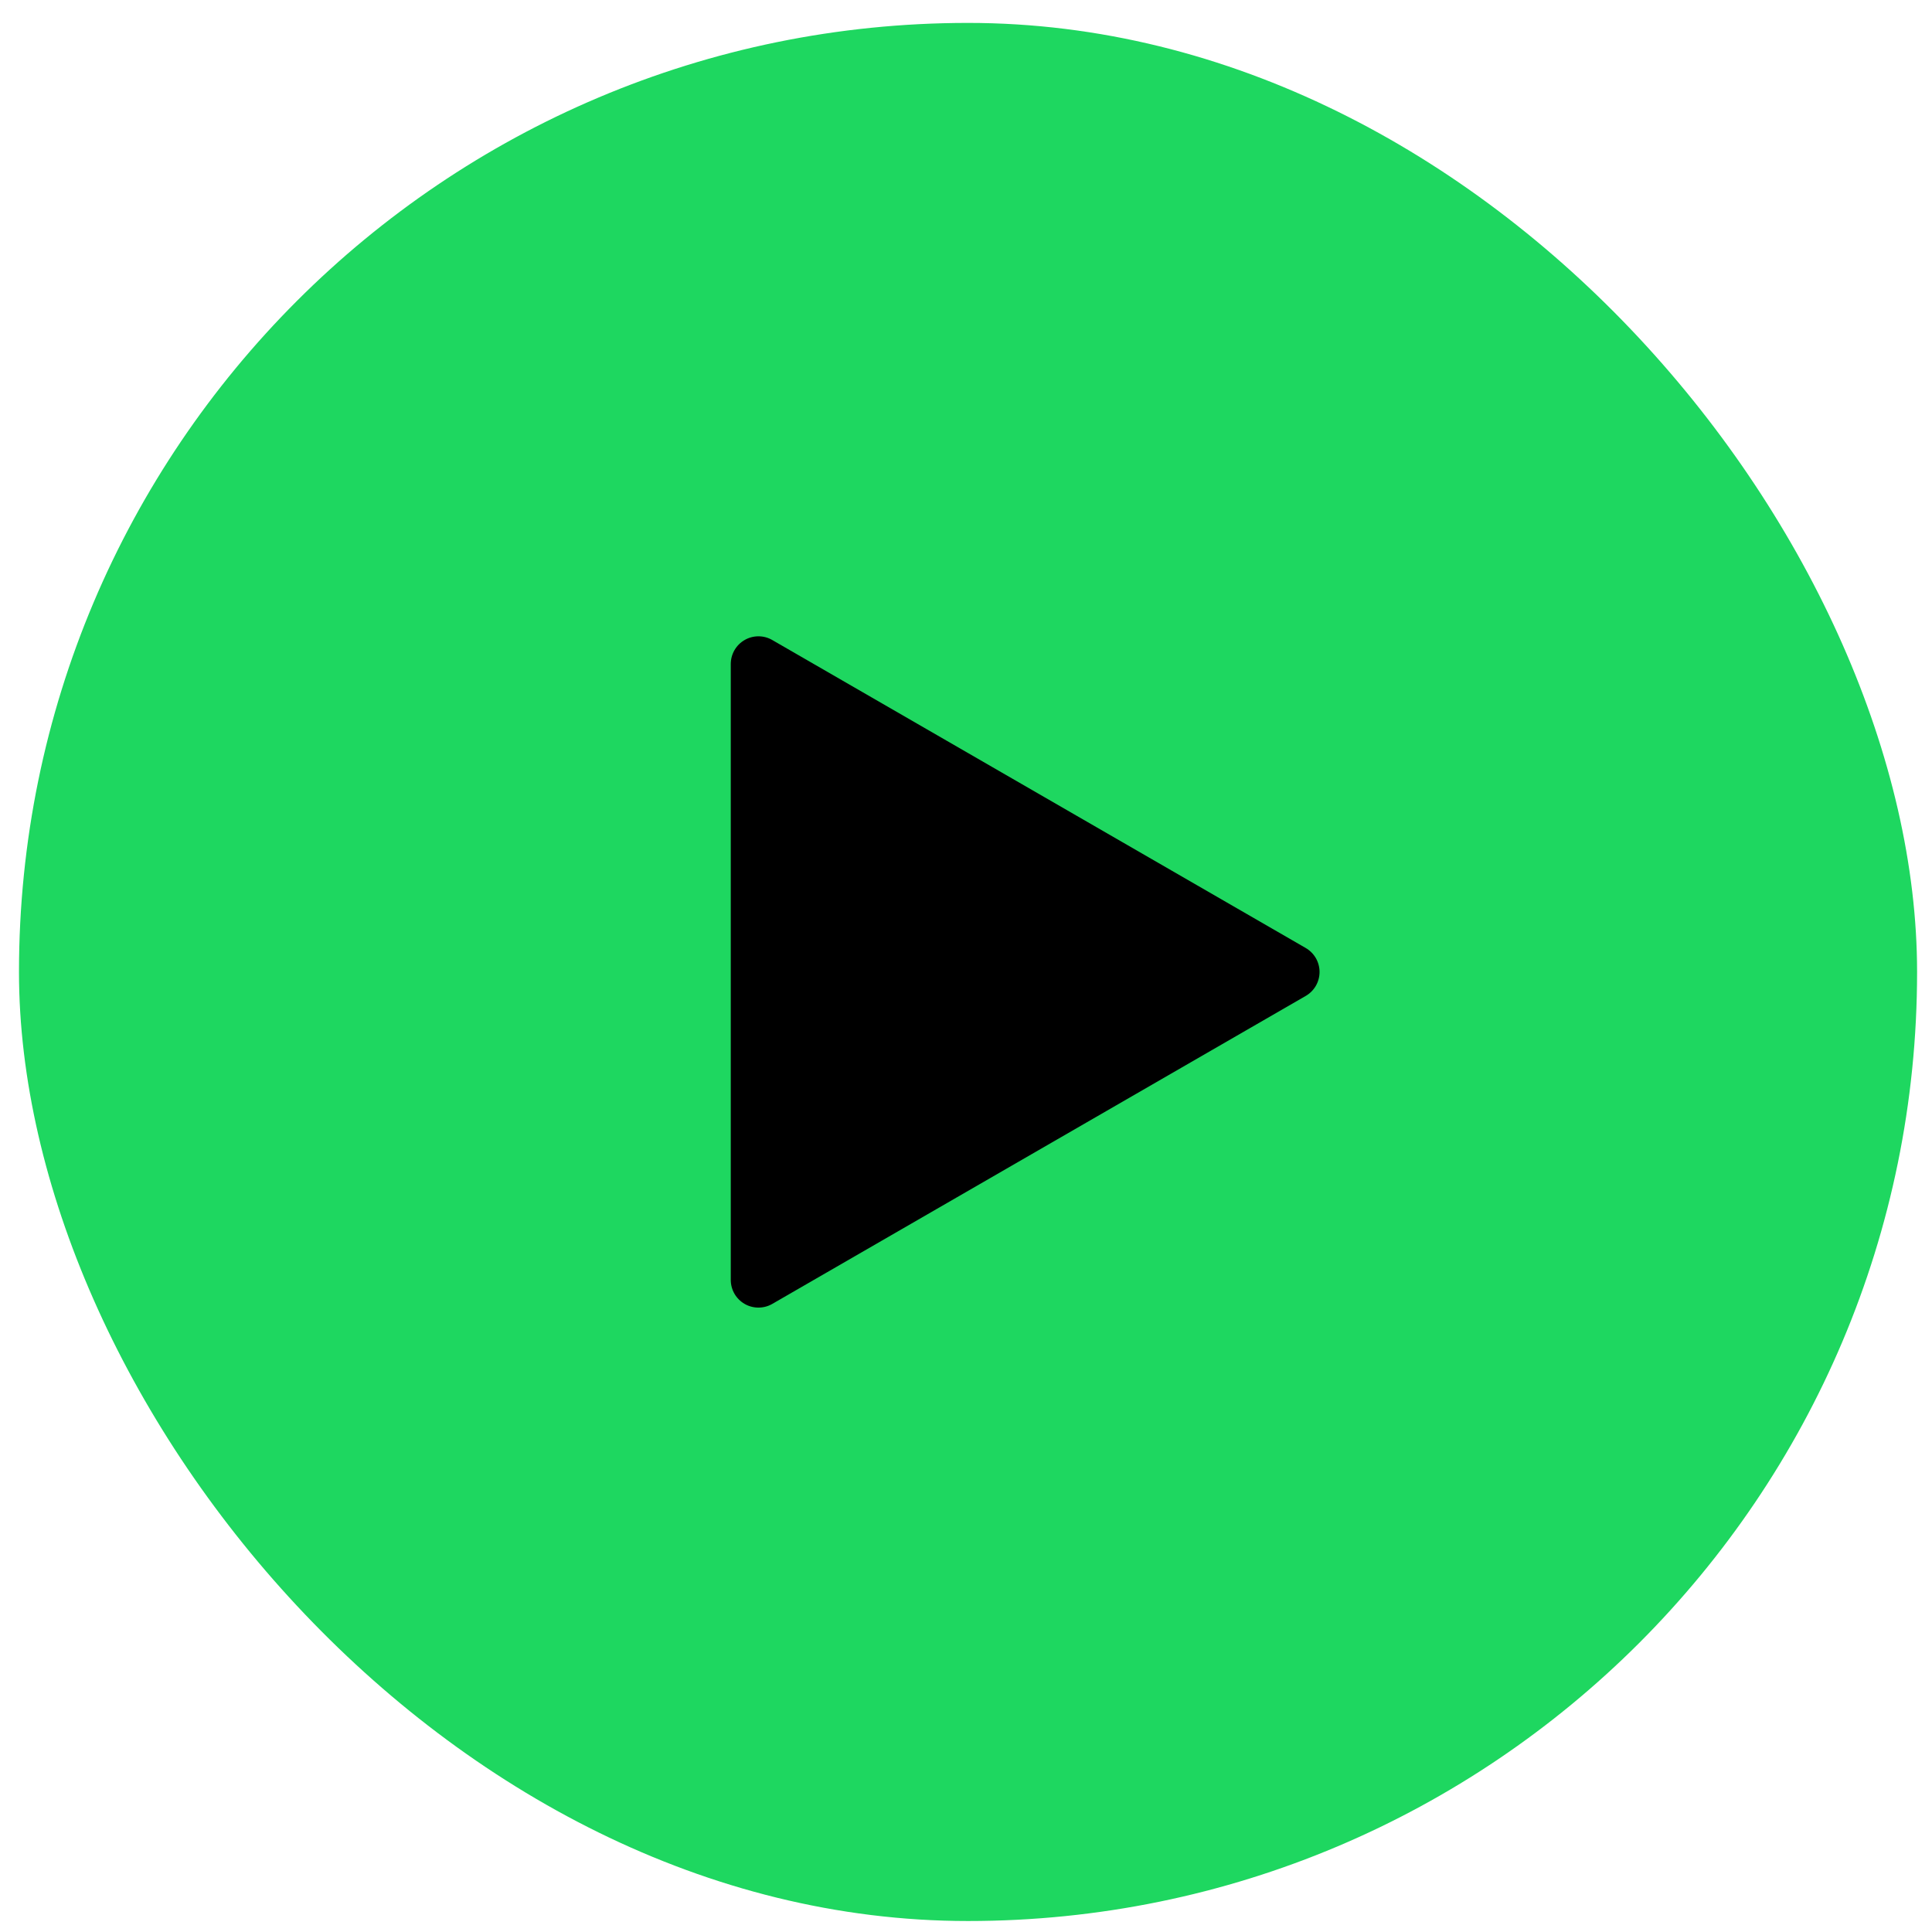 <svg width="57" height="57" viewBox="0 0 57 57" fill="none" xmlns="http://www.w3.org/2000/svg">
<rect x="0.56" y="0.676" width="56" height="56" rx="28" fill="#1ED760"/>
<g clip-path="url(#clip0_44_1442)">
<path d="M22.785 18.883L38.523 27.969C38.647 28.041 38.75 28.144 38.822 28.268C38.893 28.392 38.931 28.533 38.931 28.676C38.931 28.819 38.893 28.96 38.822 29.084C38.75 29.208 38.647 29.311 38.523 29.383L22.785 38.469C22.661 38.541 22.52 38.578 22.377 38.578C22.233 38.578 22.092 38.541 21.968 38.469C21.844 38.397 21.741 38.294 21.669 38.17C21.598 38.046 21.56 37.905 21.56 37.762V19.59C21.56 19.447 21.598 19.306 21.669 19.182C21.741 19.058 21.844 18.954 21.968 18.883C22.092 18.811 22.233 18.773 22.377 18.773C22.52 18.773 22.661 18.811 22.785 18.883Z" fill="black"/>
</g>
<defs>
<clipPath id="clip0_44_1442">
<rect width="28" height="28" fill="white" transform="translate(14.56 14.676)"/>
</clipPath>
</defs>
</svg>
